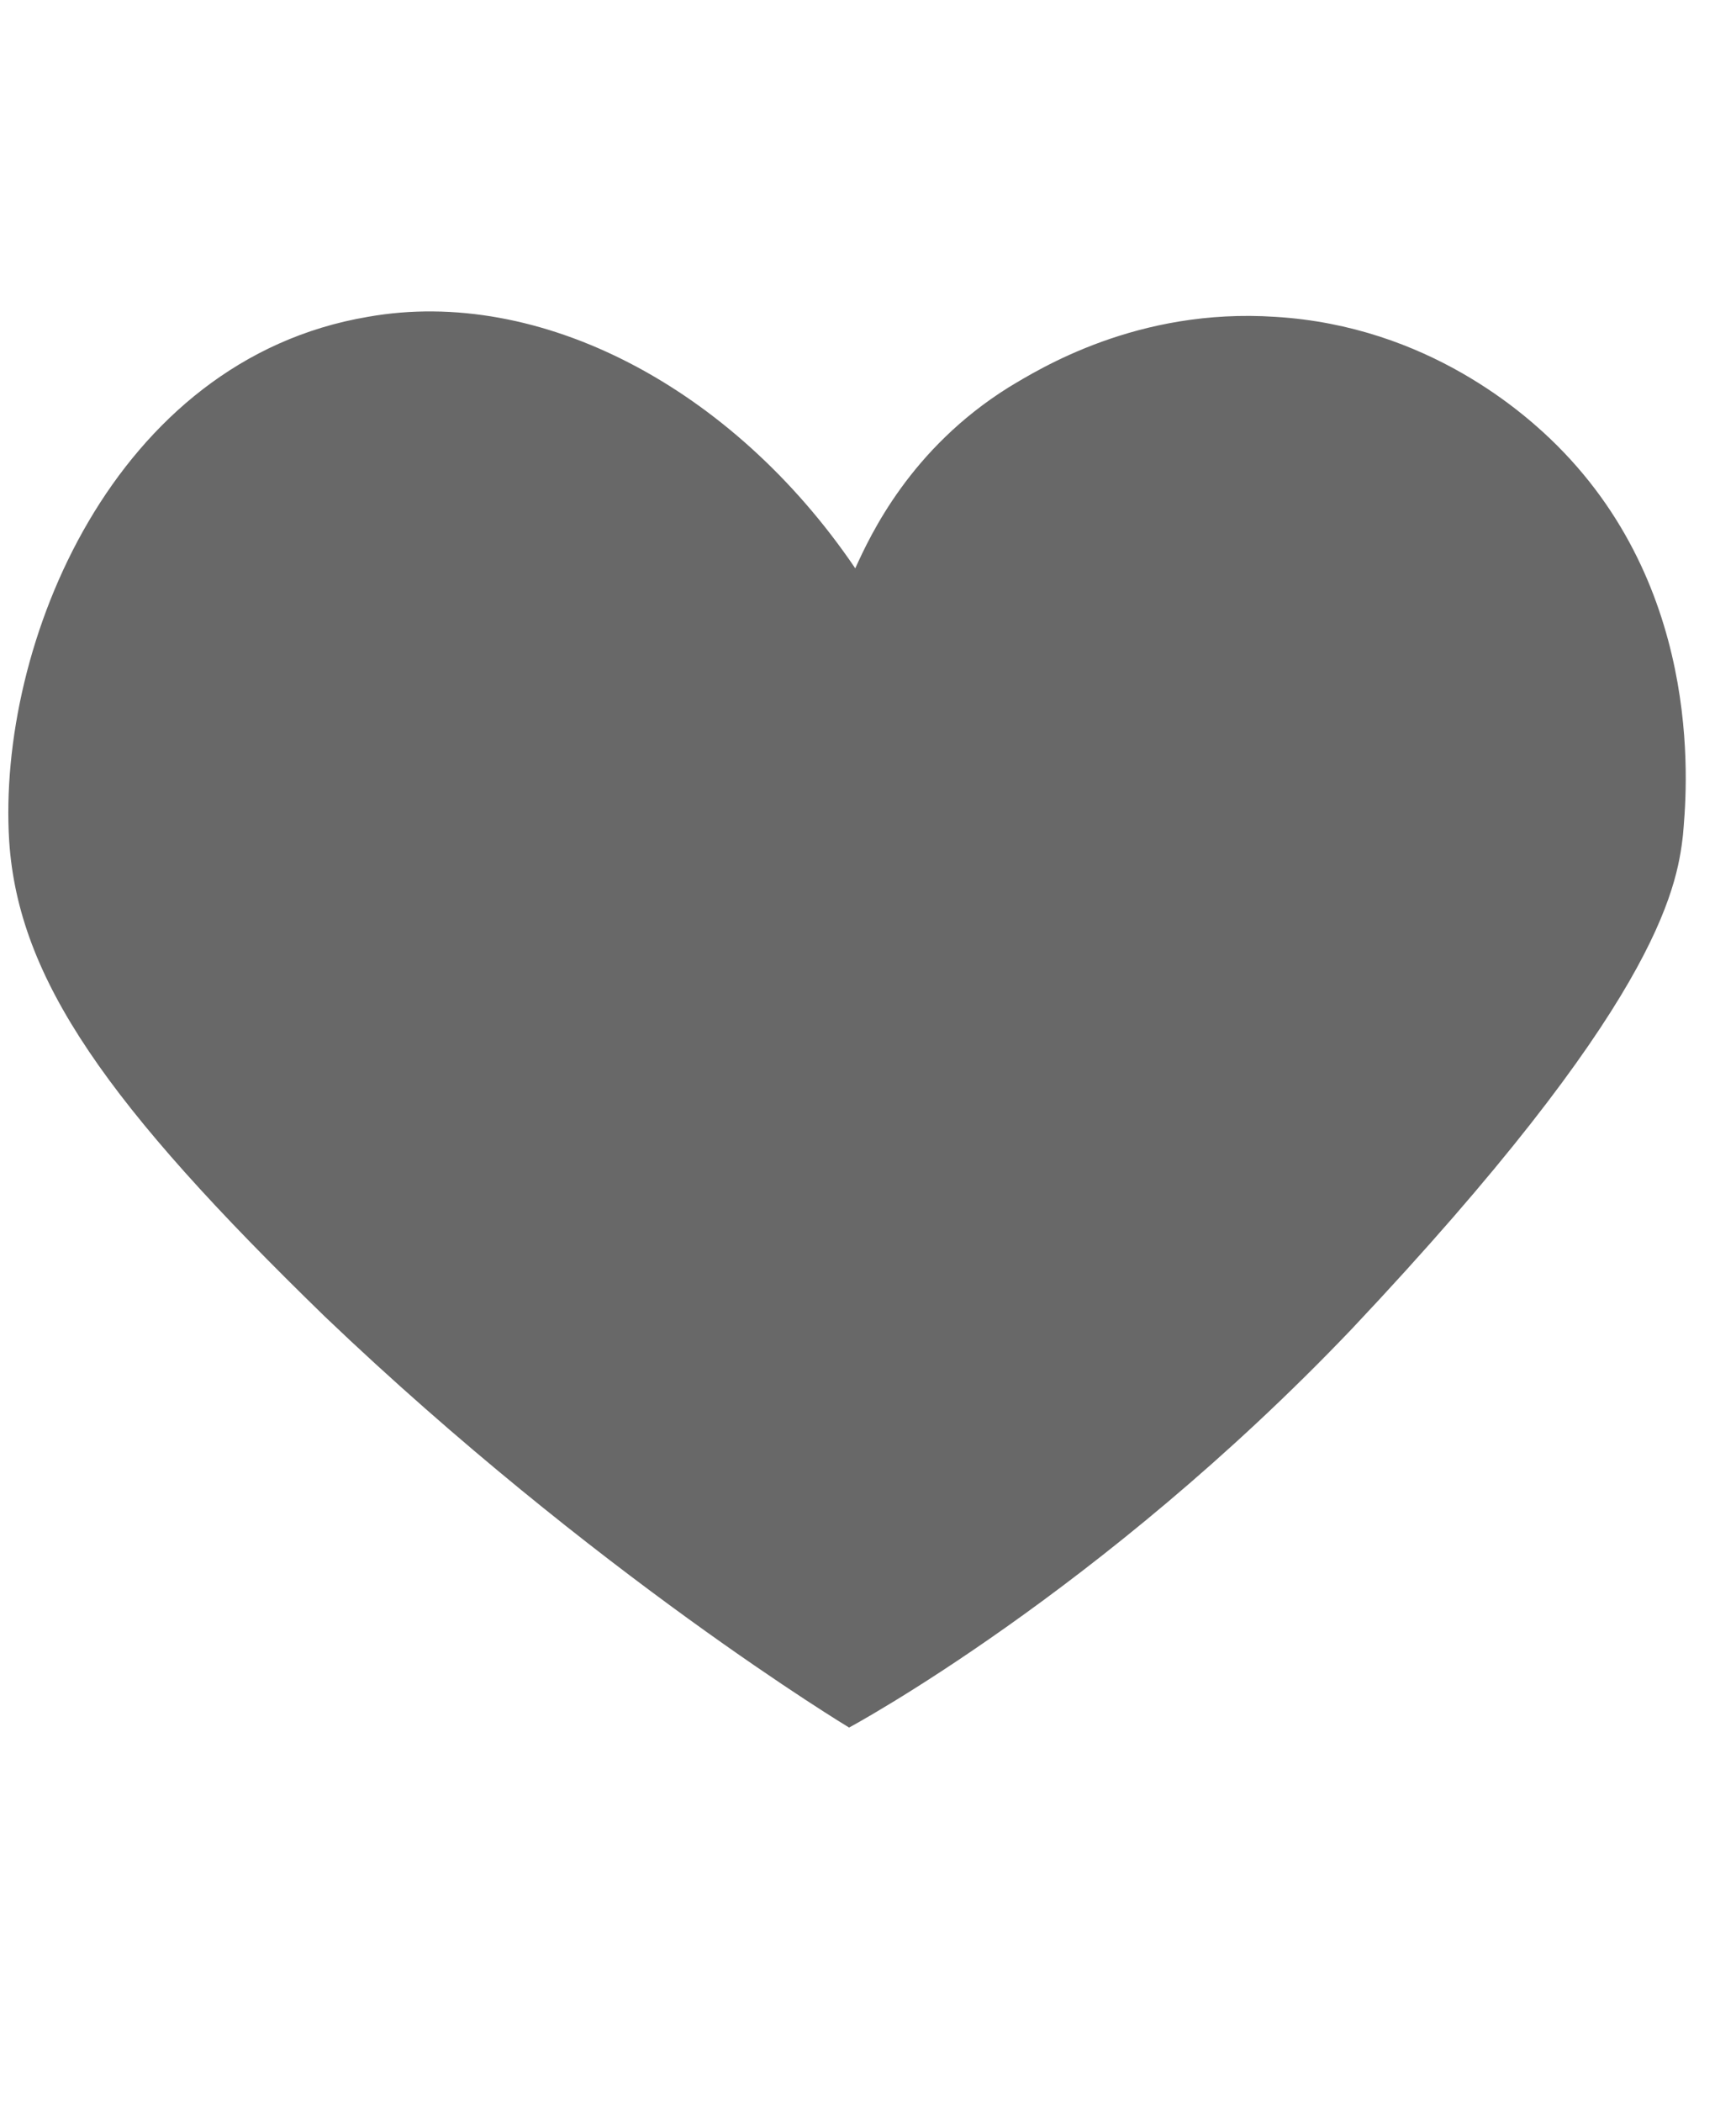 <svg width="19" height="23" viewBox="0 0 27 23" fill="none" xmlns="http://www.w3.org/2000/svg">
<path fill-rule="evenodd" clip-rule="evenodd" d="M13.302 3.994C13.54 3.47 14.16 2.135 15.686 1.181C16.162 0.895 17.688 -0.059 19.834 0.084C22.218 0.228 23.743 1.61 24.22 2.087C26.556 4.423 26.223 7.57 26.175 8.142C26.079 9 25.746 10.812 21.026 15.818C17.116 19.919 13.206 22.017 13.206 22.017C13.206 22.017 9.249 19.633 5.053 15.628C1.668 12.338 0.286 10.383 0.143 8.237C-0.048 5.186 1.764 0.752 5.721 0.084C8.391 -0.392 11.395 1.181 13.302 3.994H13.302Z" fill="#686868"/>
</svg>
